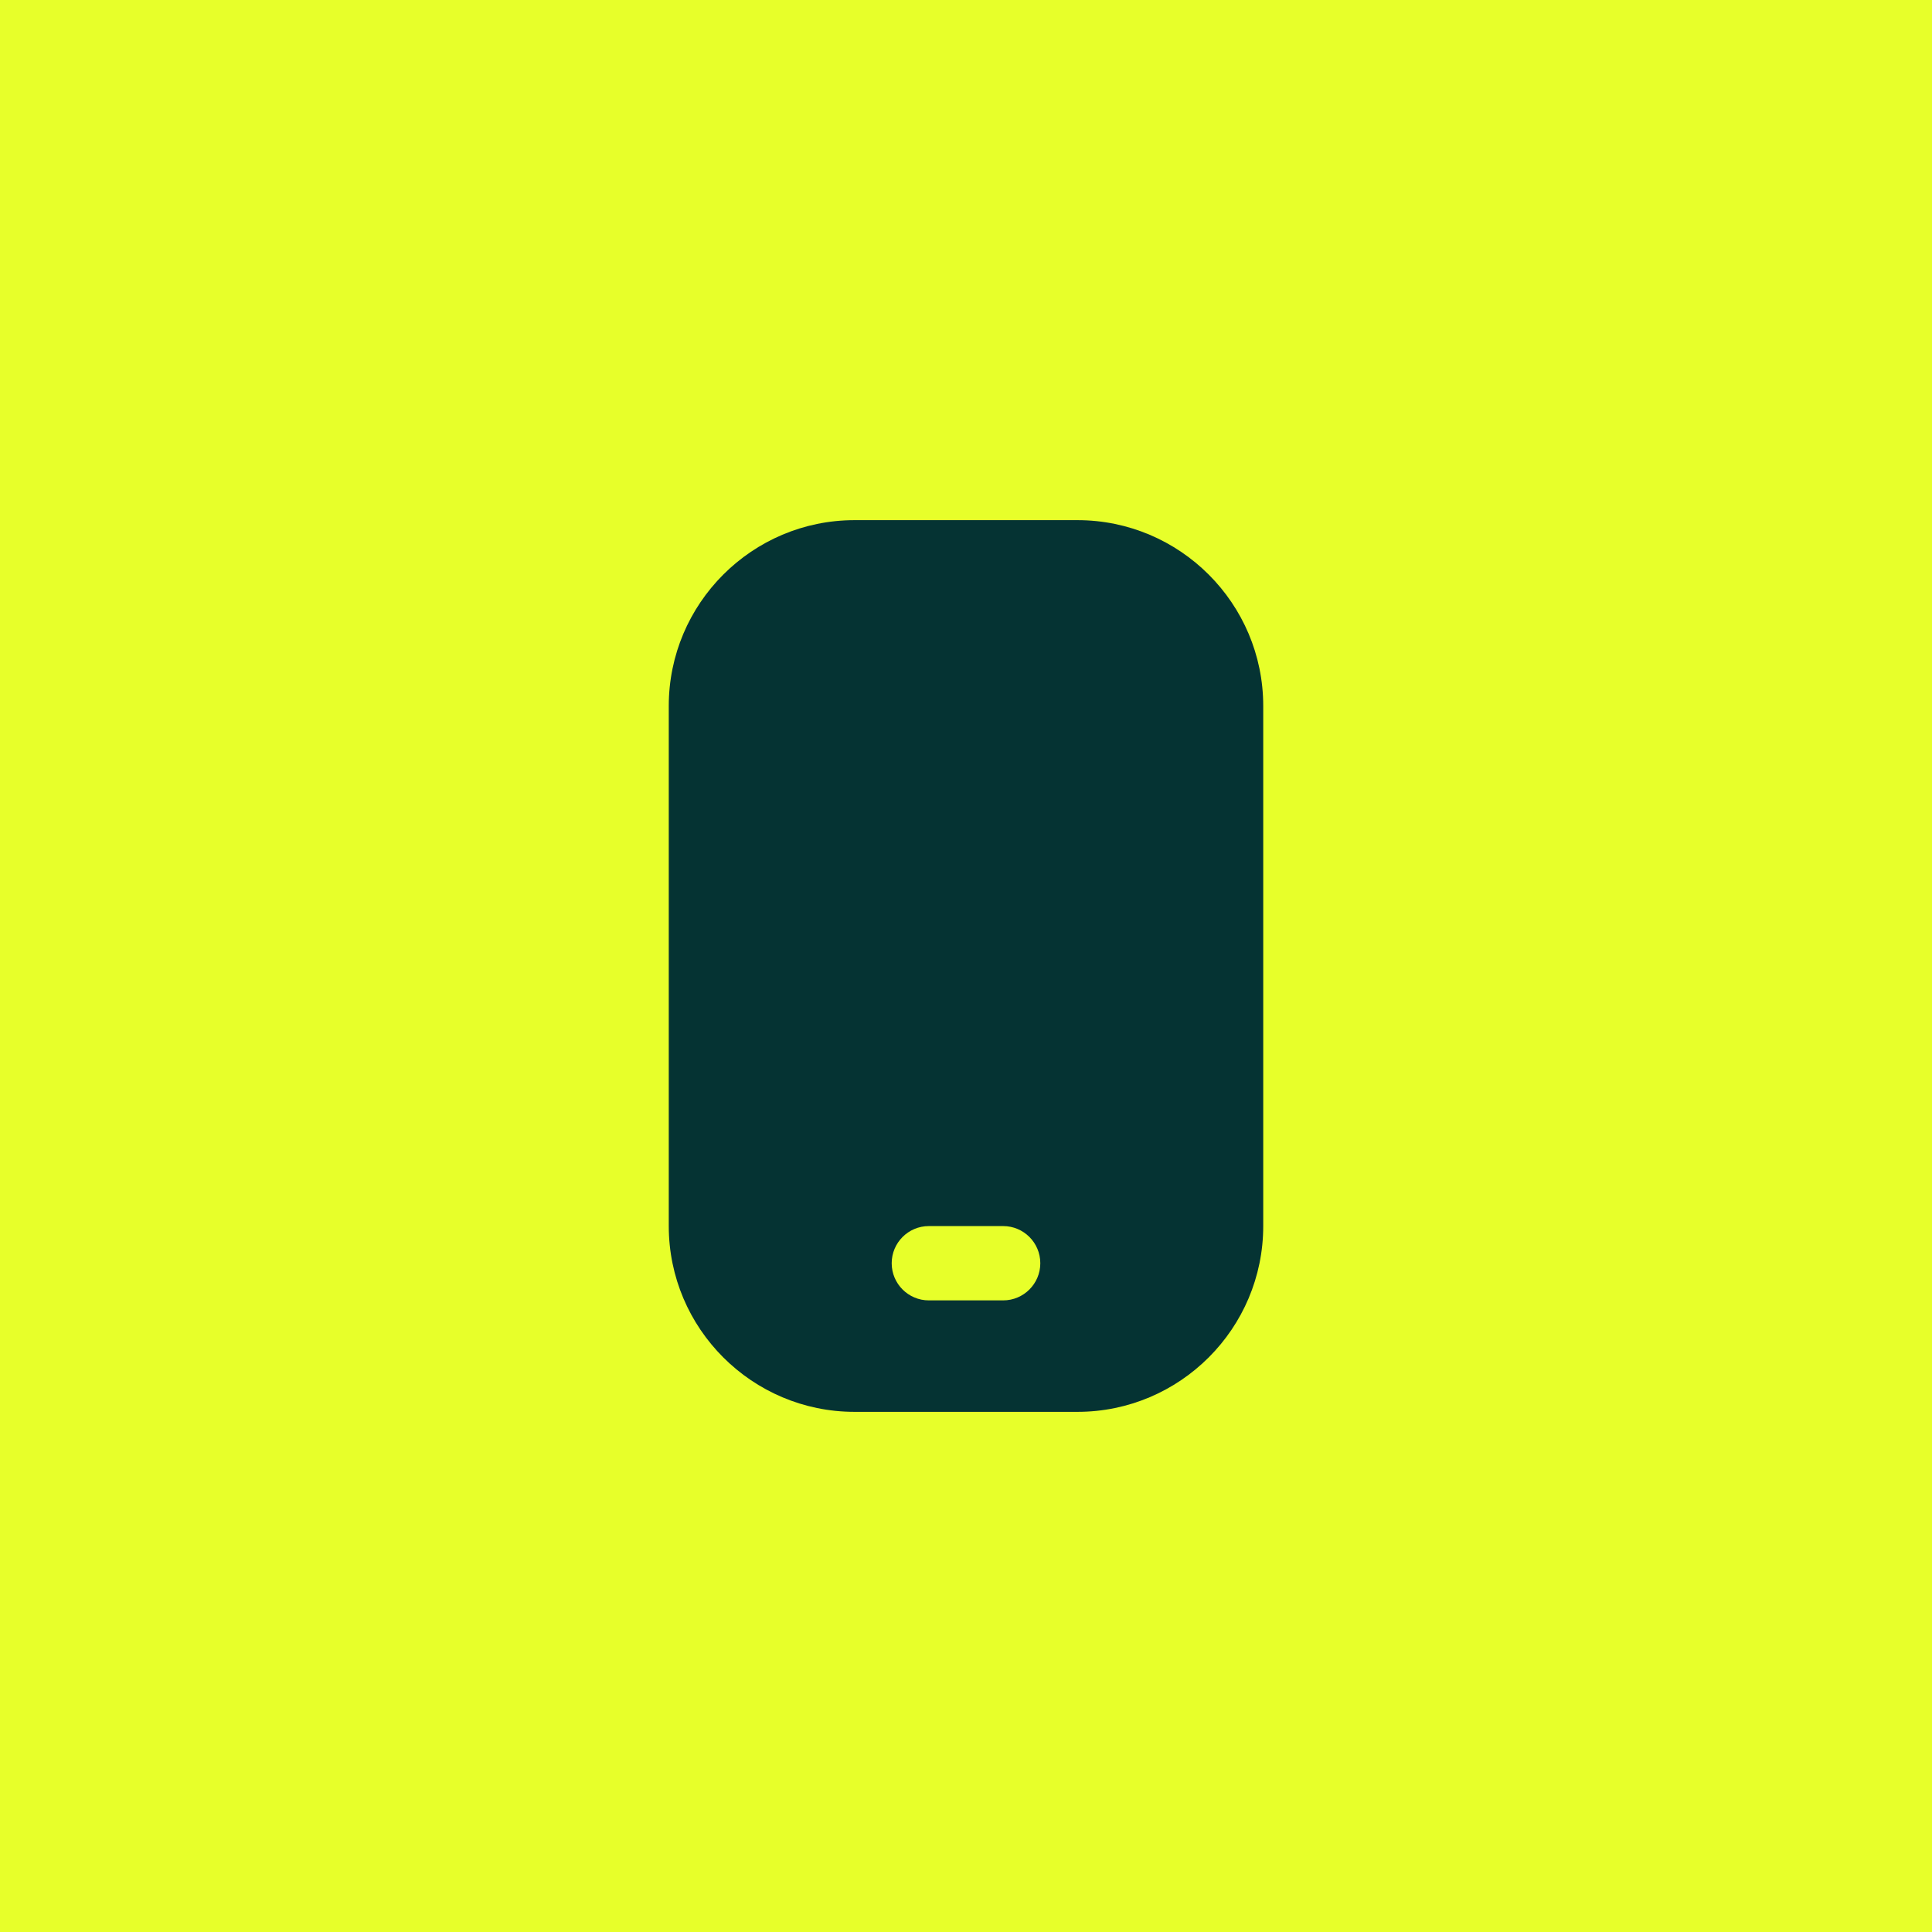 <svg width="52" height="52" viewBox="0 0 52 52" fill="none" xmlns="http://www.w3.org/2000/svg">
<rect width="52" height="52" fill="#E7FF2A"/>
<path d="M29 14H23C20.243 14 18 16.243 18 19V33C18 35.757 20.243 38 23 38H29C31.757 38 34 35.757 34 33V19C34 16.243 31.757 14 29 14ZM27 35H25C24.448 35 24 34.552 24 34C24 33.448 24.448 33 25 33H27C27.552 33 28 33.448 28 34C28 34.552 27.552 35 27 35Z" fill="#053333"/>
</svg>
